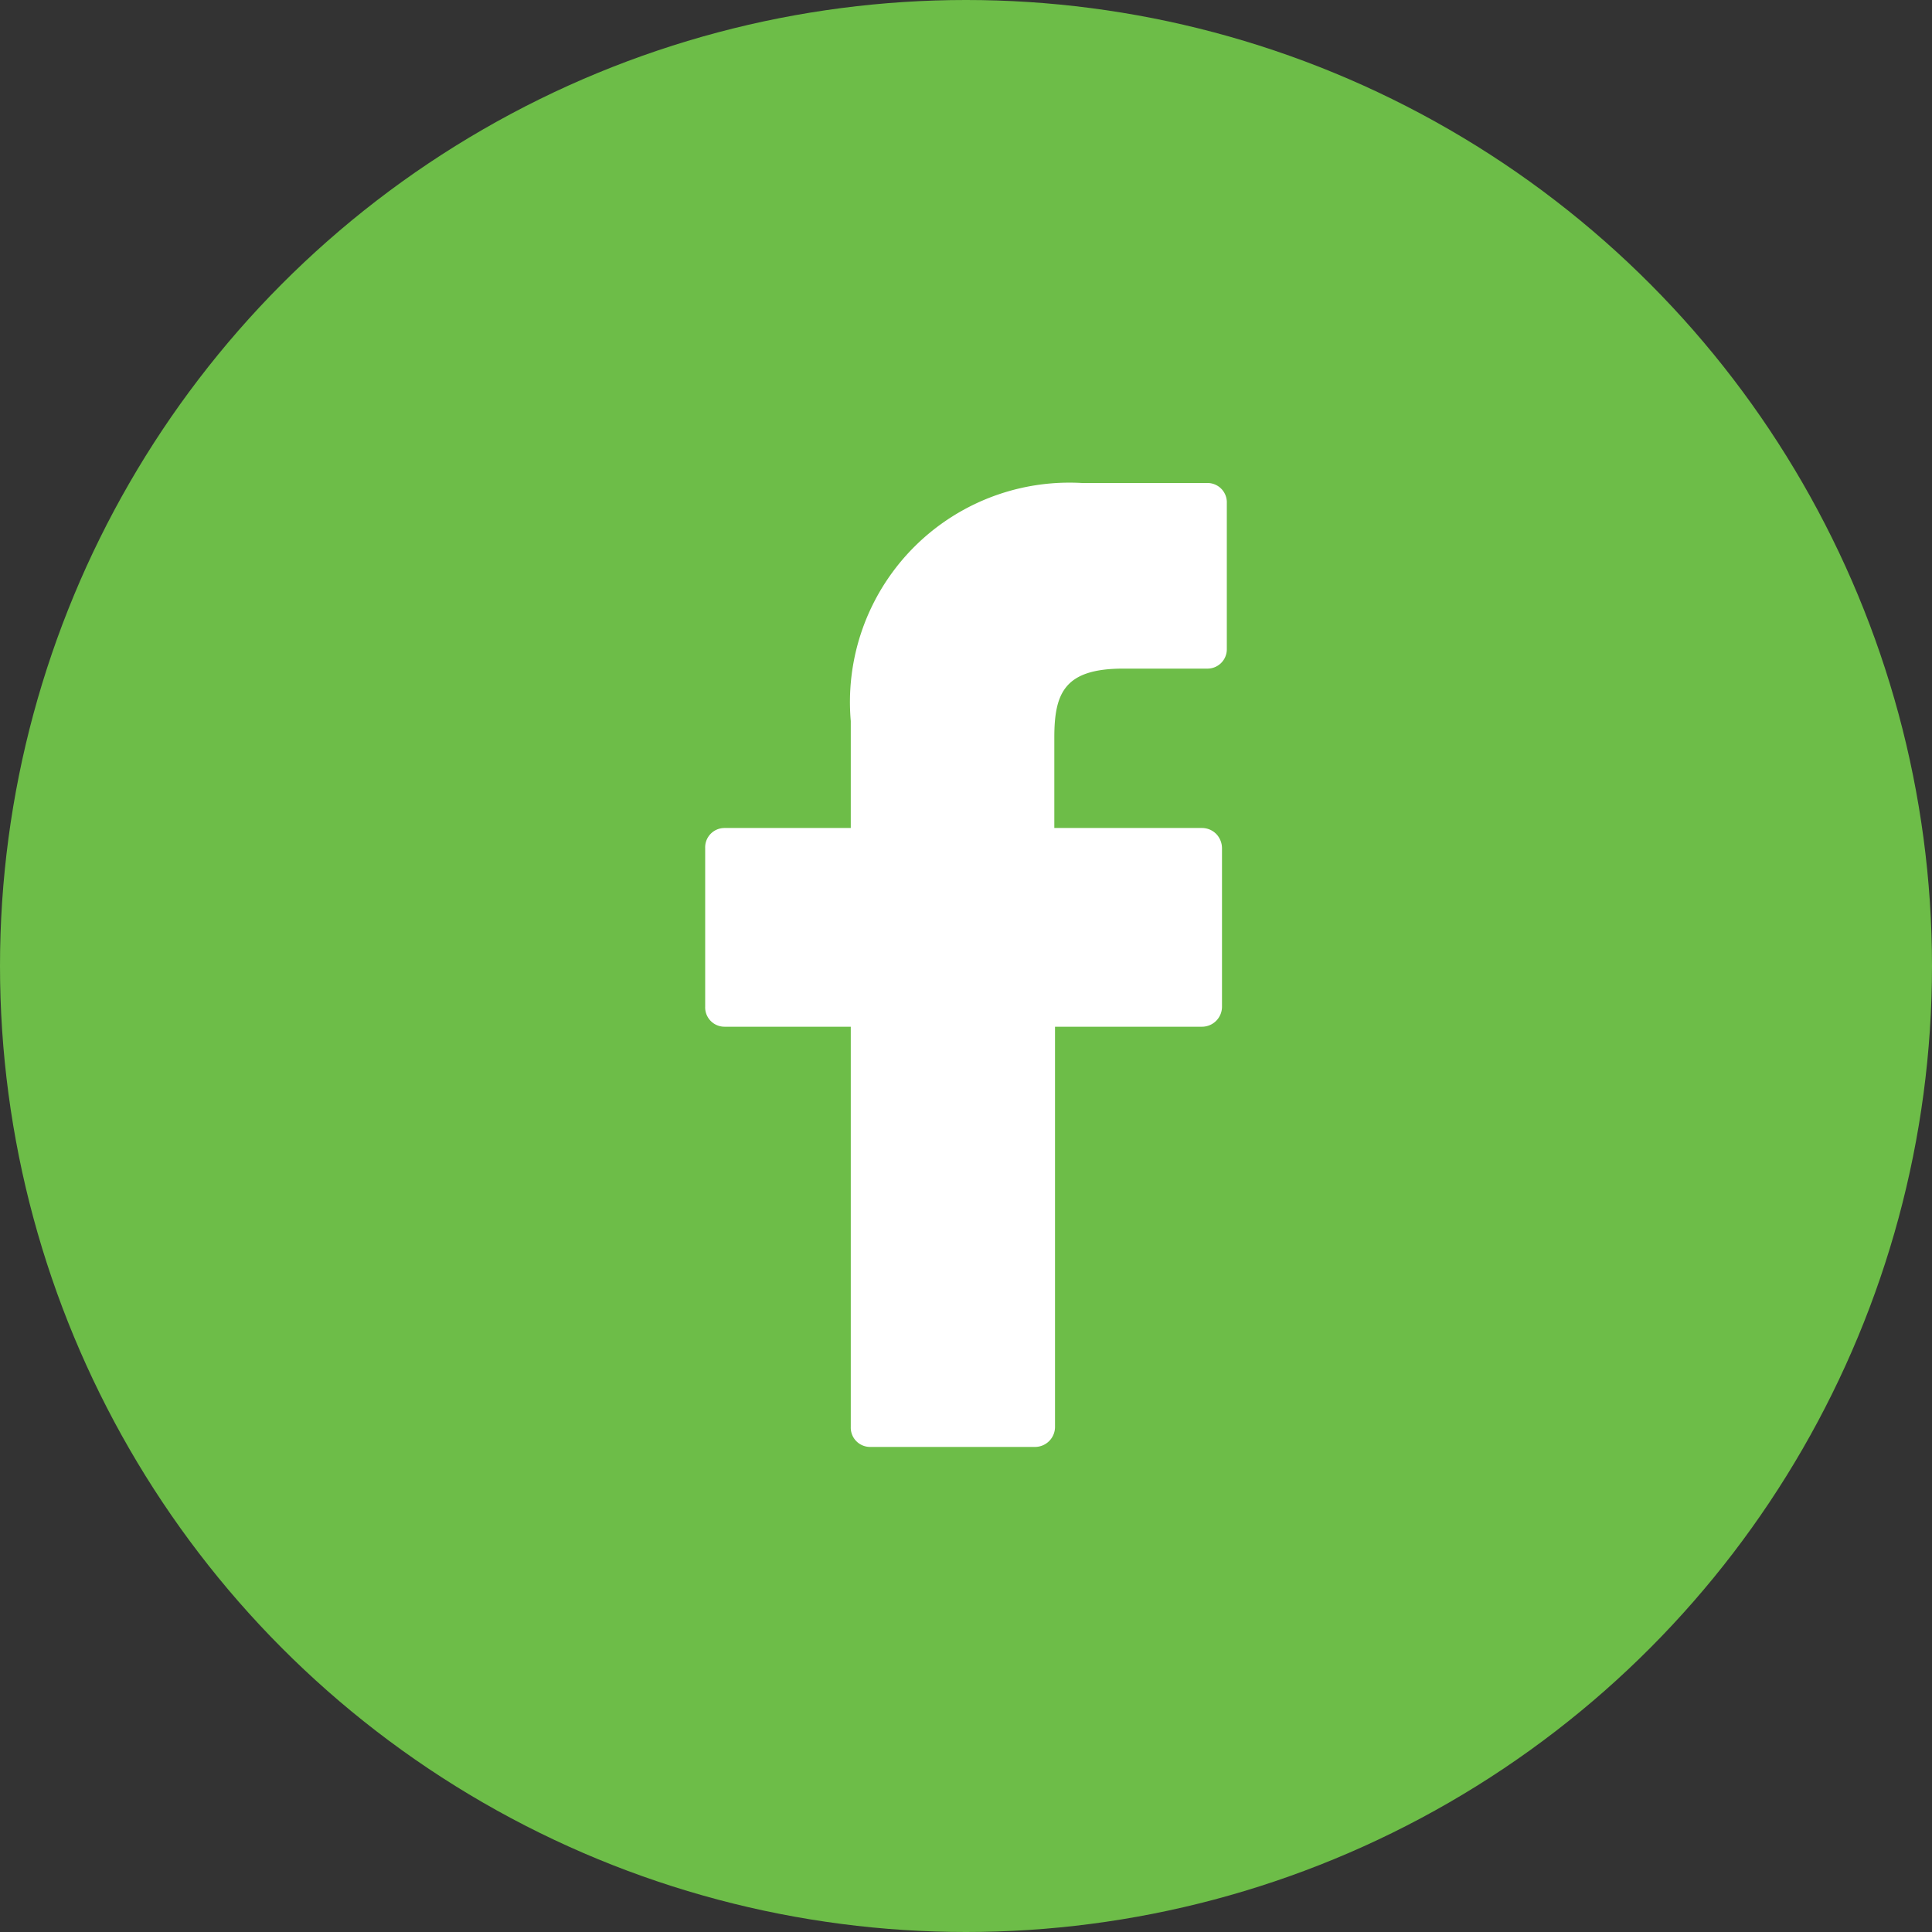 <svg xmlns="http://www.w3.org/2000/svg" viewBox="0 0 28 28"><rect x="0" y="0" width="28" height="28" fill="#333333" stroke="none"/><defs><style>.cls-1{fill:#6dbd48;}.cls-2{fill:#fff;}</style></defs><title>Facebook </title><g id="Layer_2" data-name="Layer 2"><g id="Layer_1-2" data-name="Layer 1"><circle class="cls-1" cx="14" cy="14" r="14"/><path class="cls-2" d="M17.5,7H15.68a3.18,3.18,0,0,0-3.35,3.45V12H10.5a.28.28,0,0,0-.28.29v2.3a.28.28,0,0,0,.28.29h1.83v5.8a.28.28,0,0,0,.28.29H15a.29.29,0,0,0,.29-.29v-5.8h2.13a.29.29,0,0,0,.29-.29v-2.3a.3.3,0,0,0-.08-.2.29.29,0,0,0-.21-.09H15.28V10.69c0-.65.15-1,1-1H17.5a.28.28,0,0,0,.28-.28V7.29A.28.28,0,0,0,17.5,7Z"/></g></g></svg>